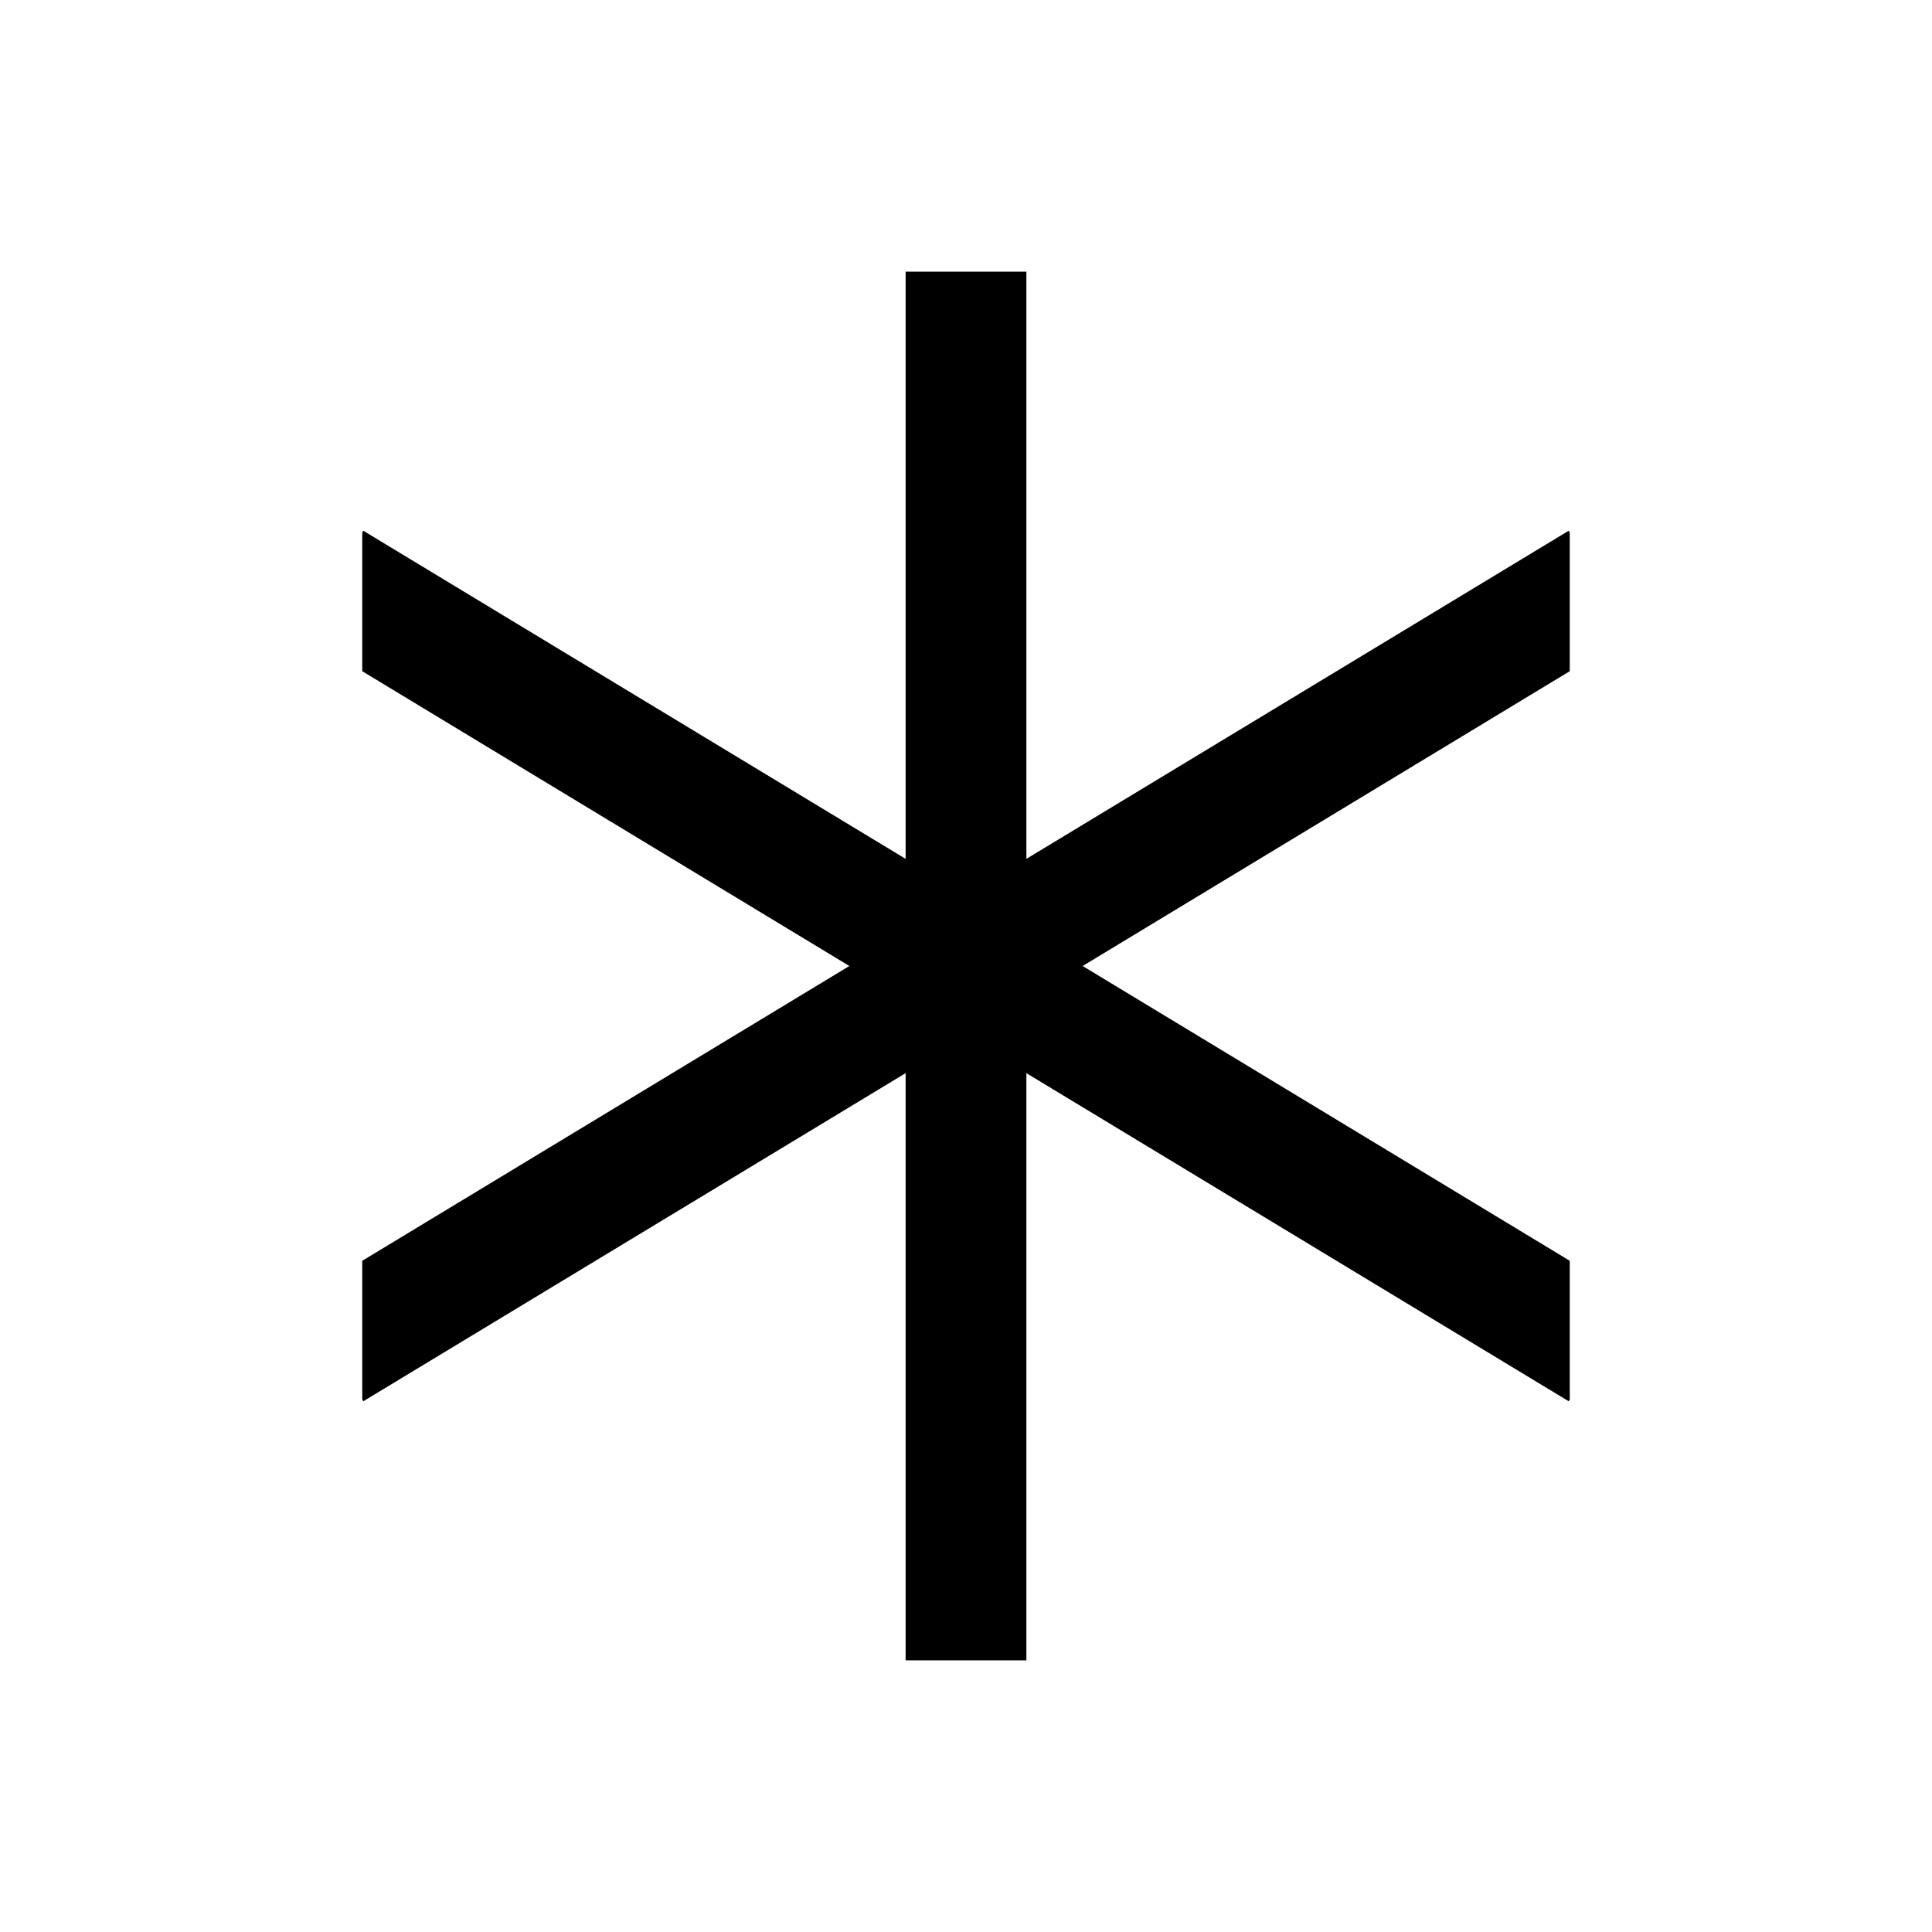 <svg width="24" height="24" viewBox="0 0 24 24" fill="none" xmlns="http://www.w3.org/2000/svg">
<path d="M13.449 12L19.5 8.338V6.615L19.487 6.593L12.75 10.669V3.375H11.25V10.669L4.513 6.593L4.5 6.615V8.338L10.551 12L4.5 15.662V17.385L4.513 17.407L11.25 13.331V20.625H12.75V13.331L19.487 17.407L19.5 17.385V15.662L13.449 12Z" fill="black"/>
</svg>
